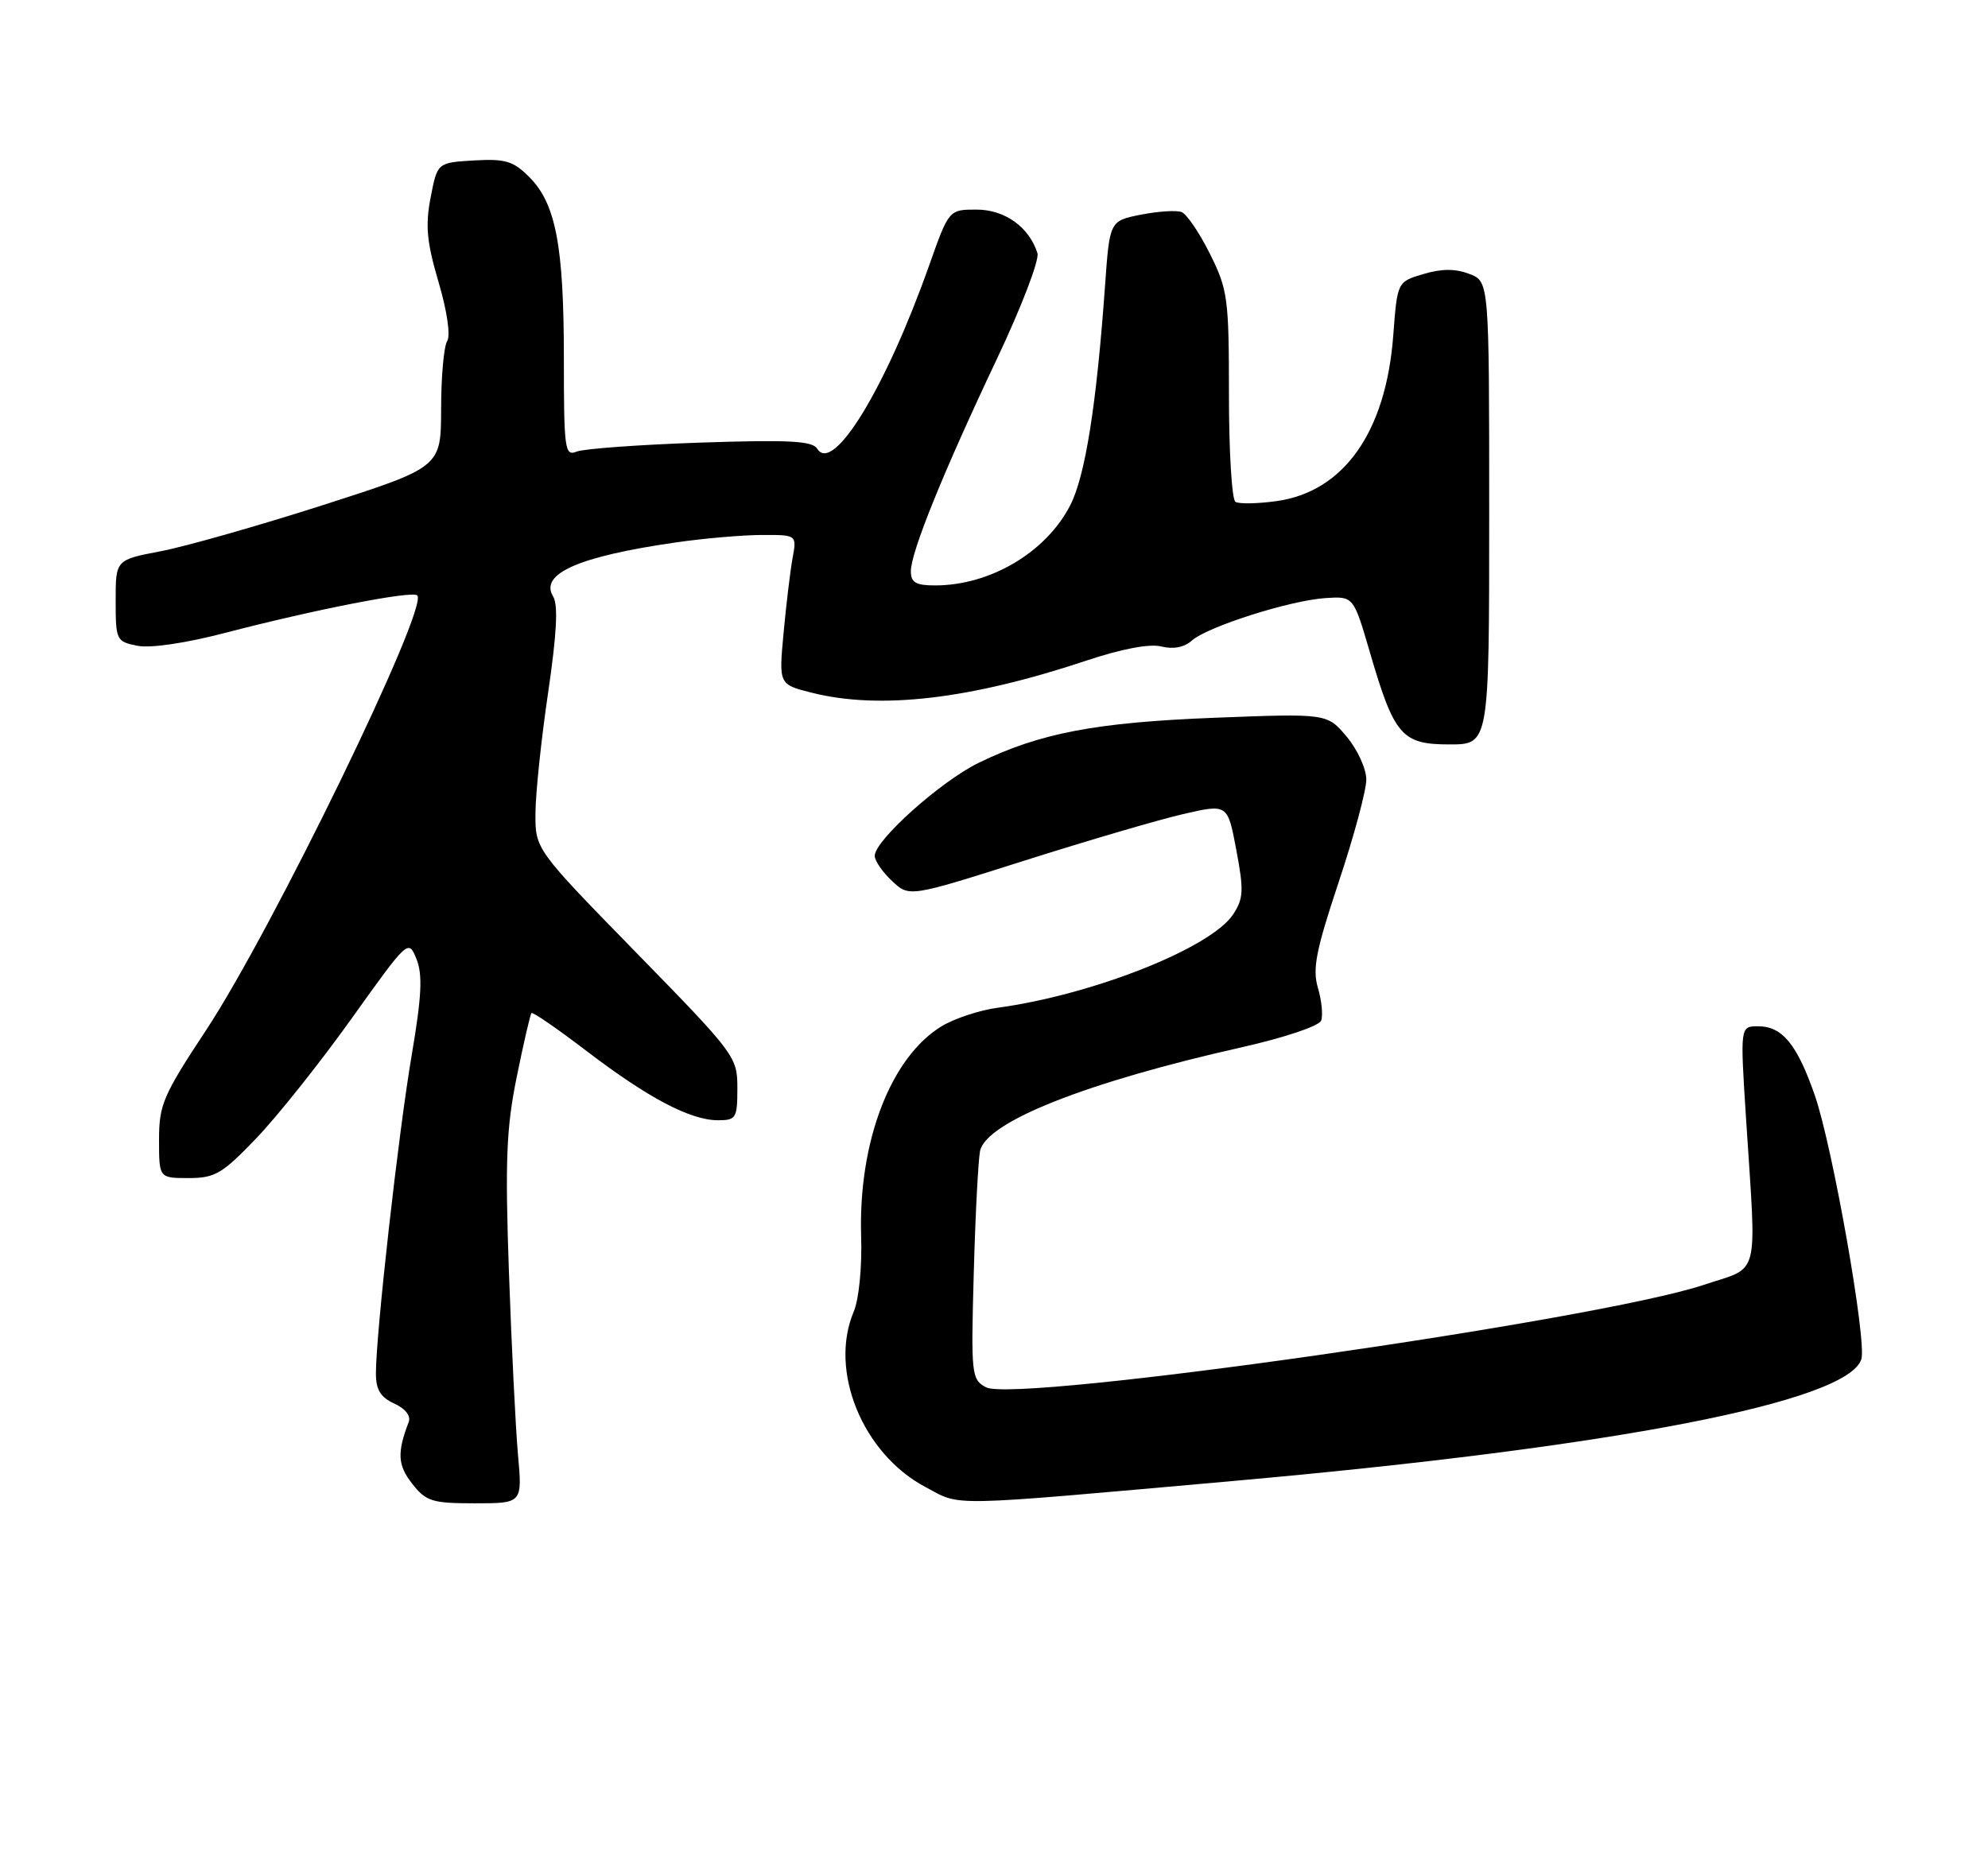 <?xml version="1.0" encoding="UTF-8" standalone="no"?>
<!DOCTYPE svg PUBLIC "-//W3C//DTD SVG 1.1//EN" "http://www.w3.org/Graphics/SVG/1.1/DTD/svg11.dtd" >
<svg xmlns="http://www.w3.org/2000/svg" xmlns:xlink="http://www.w3.org/1999/xlink" version="1.1" viewBox="0 0 275 256">
 <g >
 <path fill="currentColor"
d=" M 71.65 201.25 C 71.32 197.54 70.76 186.18 70.40 176.00 C 69.86 160.56 70.04 156.09 71.48 149.00 C 72.43 144.32 73.35 140.35 73.52 140.17 C 73.69 139.98 77.13 142.36 81.17 145.44 C 89.64 151.91 95.50 155.00 99.32 155.00 C 101.82 155.00 102.00 154.71 102.00 150.57 C 102.00 146.22 101.74 145.87 88.02 131.82 C 74.04 117.50 74.04 117.50 74.07 112.50 C 74.09 109.75 74.87 102.26 75.82 95.85 C 77.01 87.73 77.23 83.70 76.52 82.54 C 74.59 79.39 80.03 76.99 93.50 75.05 C 97.35 74.49 102.69 74.03 105.36 74.02 C 110.23 74.00 110.23 74.00 109.63 77.25 C 109.31 79.04 108.75 83.69 108.39 87.60 C 107.73 94.70 107.73 94.70 112.31 95.85 C 121.73 98.22 134.21 96.76 150.29 91.40 C 155.22 89.76 159.04 89.04 160.66 89.45 C 162.30 89.86 163.83 89.57 164.87 88.63 C 167.02 86.71 178.48 83.06 183.37 82.75 C 187.23 82.50 187.23 82.50 189.49 90.23 C 192.87 101.80 193.90 103.00 200.52 103.00 C 206.00 103.00 206.00 103.00 206.00 70.98 C 206.00 38.95 206.00 38.95 203.25 37.90 C 201.32 37.16 199.43 37.16 196.89 37.92 C 193.29 38.99 193.29 38.99 192.73 46.41 C 191.72 59.80 185.88 68.06 176.54 69.34 C 173.93 69.70 171.39 69.74 170.90 69.44 C 170.40 69.13 170.00 62.47 170.00 54.64 C 170.00 41.26 169.84 40.07 167.37 35.12 C 165.92 32.21 164.16 29.62 163.45 29.34 C 162.74 29.07 160.22 29.23 157.83 29.70 C 153.50 30.56 153.50 30.56 152.86 39.53 C 151.69 55.97 150.13 65.83 148.06 69.88 C 144.74 76.40 136.99 81.00 129.35 81.00 C 126.68 81.00 126.00 80.60 126.00 79.03 C 126.00 76.39 130.49 65.31 137.93 49.60 C 141.29 42.51 143.80 35.95 143.51 35.03 C 142.36 31.41 138.99 29.00 135.09 29.00 C 131.26 29.00 131.26 29.00 128.52 36.75 C 122.51 53.72 115.24 65.63 113.05 62.09 C 112.38 61.00 109.15 60.83 96.86 61.24 C 88.41 61.53 80.71 62.09 79.75 62.49 C 78.13 63.16 78.00 62.17 78.00 49.55 C 78.00 34.00 76.88 28.15 73.20 24.48 C 71.01 22.28 69.90 21.95 65.57 22.20 C 60.50 22.50 60.50 22.50 59.57 27.32 C 58.82 31.20 59.03 33.48 60.66 39.01 C 61.85 43.03 62.34 46.43 61.86 47.19 C 61.40 47.91 61.02 52.13 61.02 56.57 C 61.00 64.64 61.00 64.64 44.73 69.87 C 35.78 72.74 25.65 75.62 22.23 76.27 C 16.00 77.46 16.00 77.46 16.00 83.10 C 16.00 88.58 16.09 88.77 19.00 89.35 C 20.81 89.71 25.70 88.99 31.25 87.54 C 43.61 84.32 57.04 81.70 57.72 82.38 C 59.35 84.02 37.72 128.55 28.52 142.52 C 22.56 151.55 22.00 152.85 22.00 157.70 C 22.00 163.00 22.00 163.00 26.09 163.00 C 29.73 163.00 30.74 162.41 35.40 157.55 C 38.28 154.56 44.21 147.12 48.57 141.02 C 56.48 129.95 56.50 129.93 57.62 132.71 C 58.48 134.88 58.33 137.85 56.95 146.00 C 55.13 156.66 52.00 184.53 52.00 190.03 C 52.00 192.29 52.64 193.33 54.54 194.20 C 56.09 194.91 56.87 195.91 56.53 196.77 C 54.91 201.00 55.01 202.74 57.02 205.29 C 58.94 207.74 59.77 208.00 65.70 208.00 C 72.26 208.00 72.26 208.00 71.65 201.25 Z  M 170.50 204.92 C 223.42 200.21 255.61 193.97 257.48 188.06 C 258.26 185.60 253.50 158.65 251.05 151.57 C 248.58 144.48 246.55 142.00 243.20 142.00 C 240.71 142.00 240.71 142.00 241.53 154.75 C 242.99 177.40 243.57 175.14 235.67 177.78 C 221.02 182.68 140.53 194.16 136.40 191.95 C 134.38 190.87 134.31 190.24 134.70 176.16 C 134.92 168.10 135.32 160.49 135.57 159.26 C 136.40 155.23 150.27 149.73 171.87 144.88 C 177.71 143.56 182.46 141.96 182.75 141.22 C 183.03 140.49 182.83 138.45 182.31 136.69 C 181.53 134.06 182.03 131.51 185.18 122.05 C 187.28 115.75 189.00 109.37 189.00 107.87 C 189.00 106.37 187.78 103.71 186.29 101.93 C 183.58 98.71 183.58 98.71 168.04 99.31 C 151.60 99.95 143.88 101.42 135.43 105.52 C 130.18 108.06 121.00 116.27 121.00 118.42 C 121.00 119.10 122.07 120.66 123.39 121.89 C 125.77 124.14 125.77 124.14 141.64 119.10 C 150.36 116.33 160.27 113.42 163.66 112.64 C 169.82 111.22 169.82 111.22 171.02 117.61 C 172.07 123.18 172.02 124.32 170.59 126.50 C 167.54 131.16 151.17 137.65 137.97 139.44 C 135.47 139.78 132.01 140.93 130.26 141.99 C 123.21 146.28 118.73 157.96 119.12 171.00 C 119.26 175.32 118.82 179.77 118.09 181.50 C 114.64 189.68 119.32 201.12 128.00 205.74 C 133.08 208.44 130.32 208.49 170.50 204.92 Z "/>
</g>
</svg>